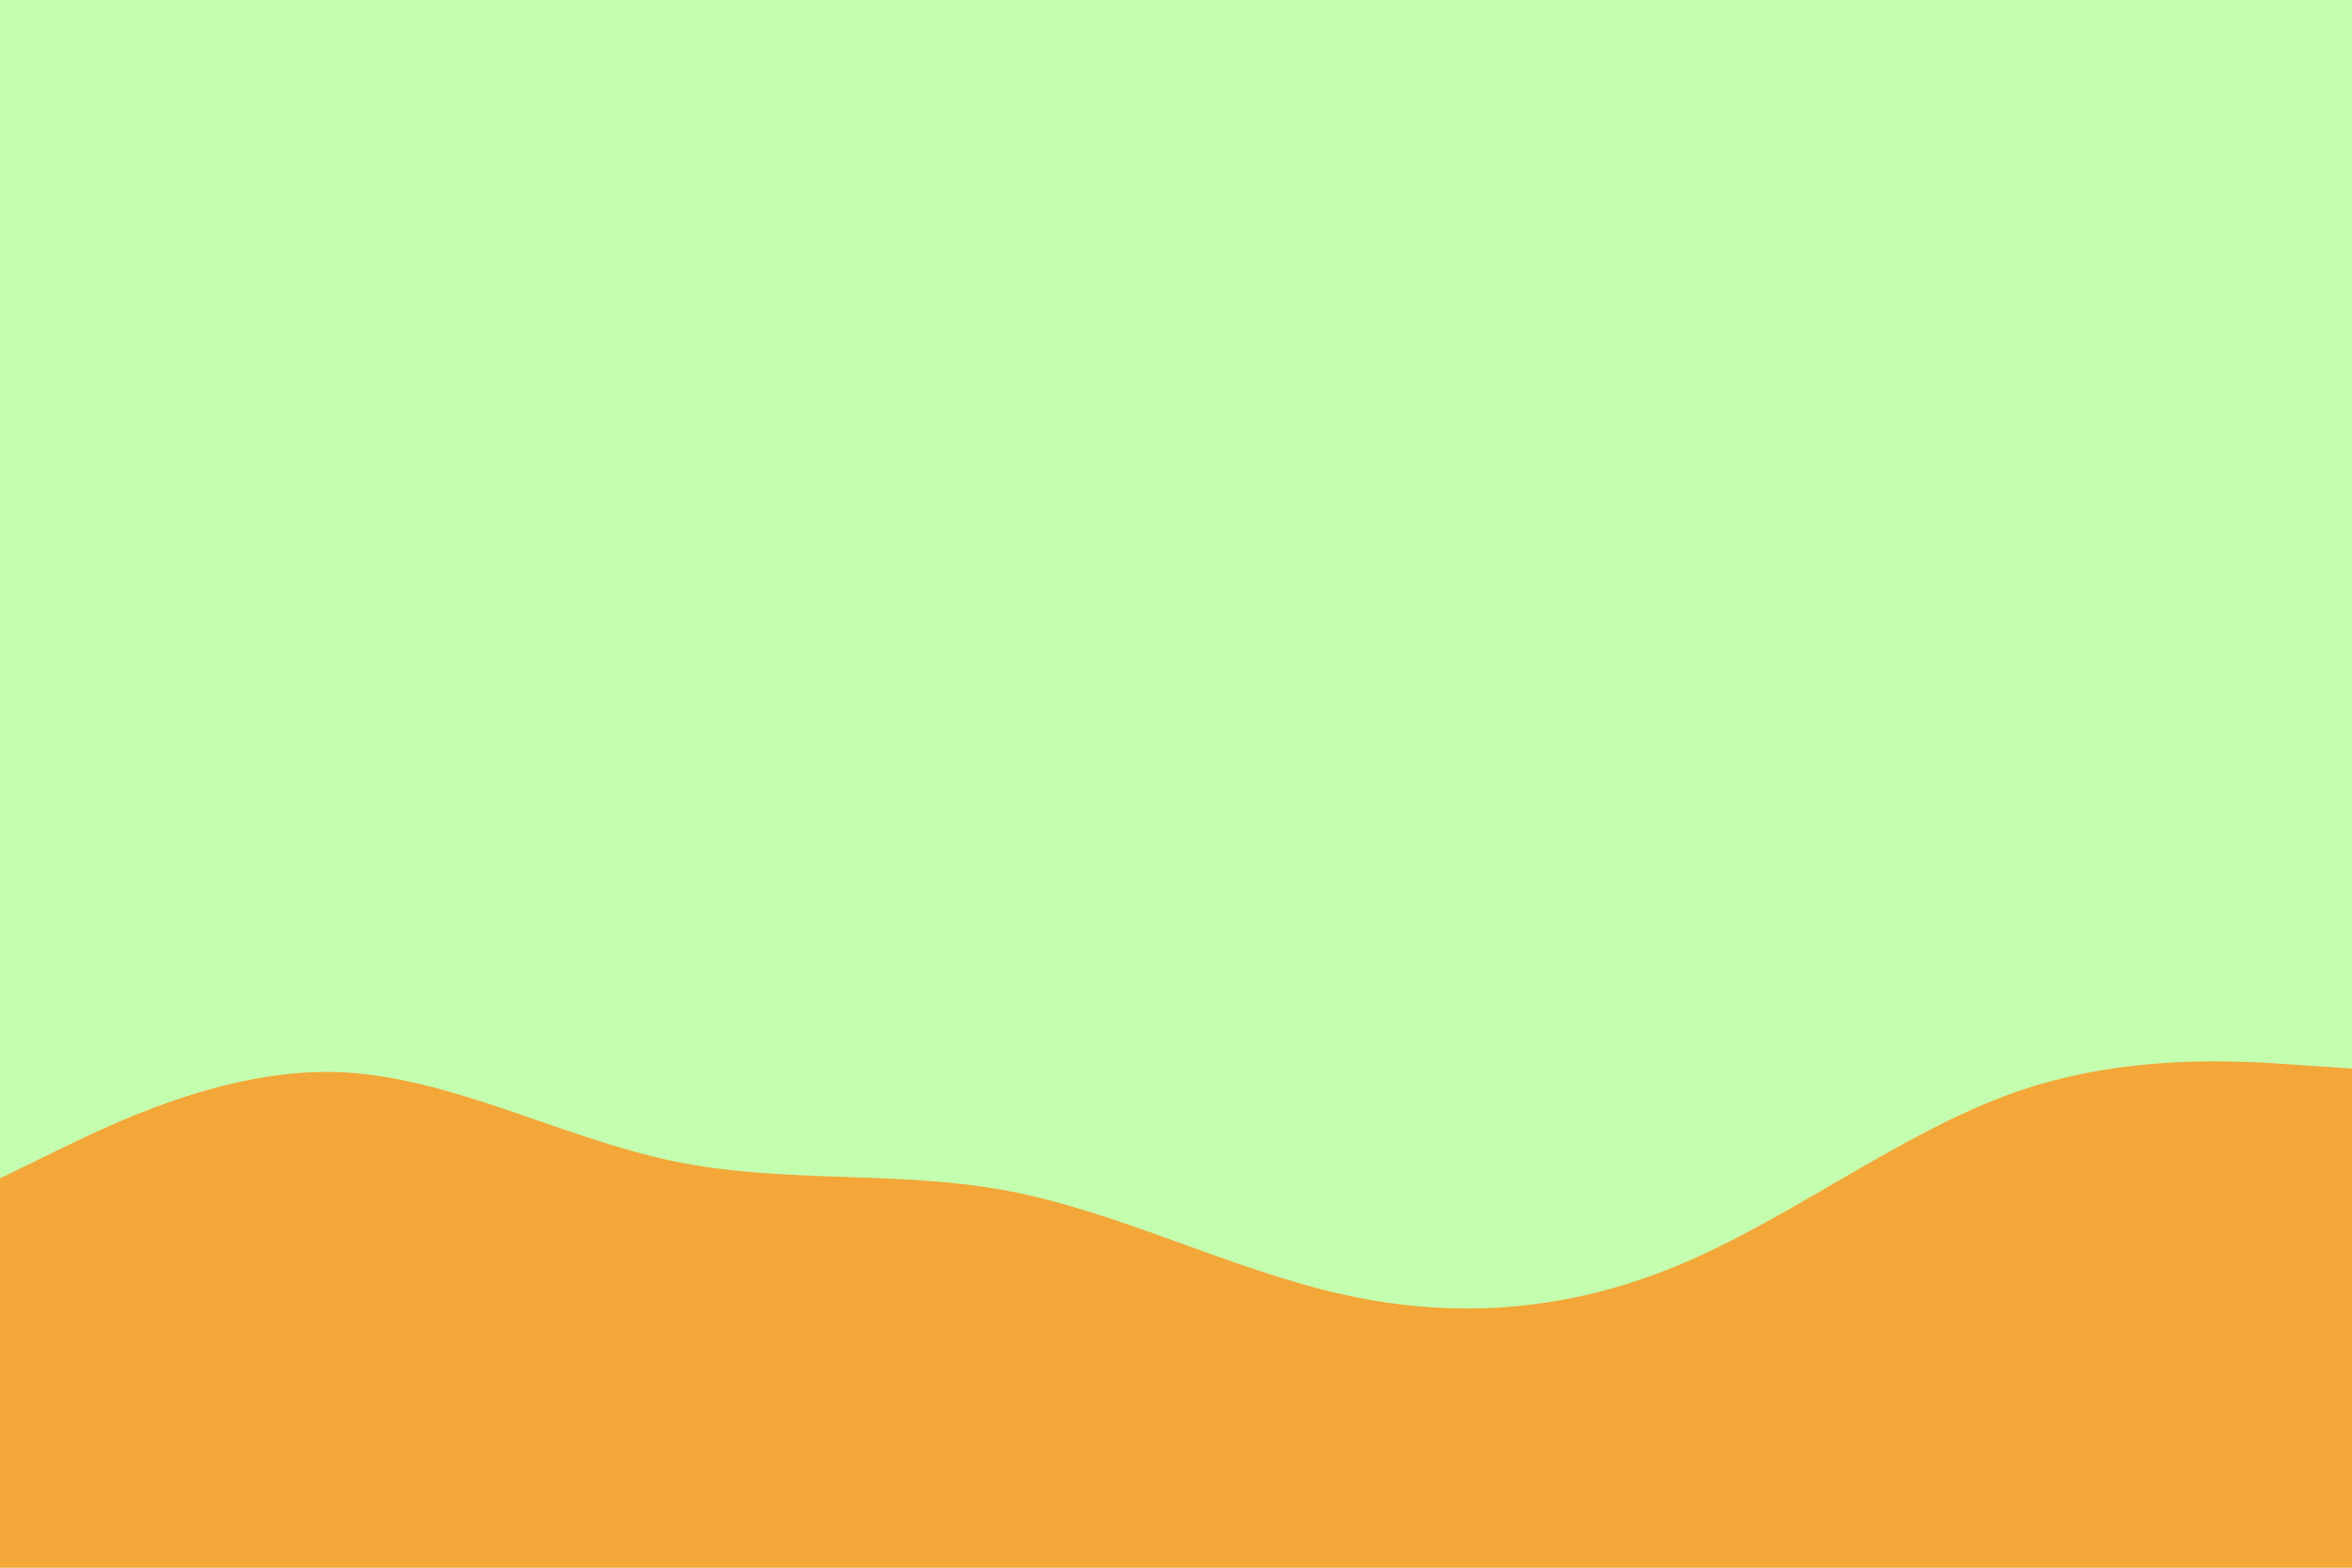 <svg id="visual" viewBox="0 0 900 600" width="900" height="600" xmlns="http://www.w3.org/2000/svg" xmlns:xlink="http://www.w3.org/1999/xlink" version="1.1"><rect x="0" y="0" width="900" height="600" fill="#c4ffb0"></rect><path d="M0 451L21.5 440.5C43 430 86 409 128.8 410.3C171.7 411.7 214.3 435.3 257.2 444.3C300 453.3 343 447.7 385.8 455.8C428.7 464 471.3 486 514.2 495.5C557 505 600 502 642.8 484C685.7 466 728.3 433 771.2 418C814 403 857 406 878.5 407.5L900 409L900 601L878.5 601C857 601 814 601 771.2 601C728.3 601 685.7 601 642.8 601C600 601 557 601 514.2 601C471.3 601 428.7 601 385.8 601C343 601 300 601 257.2 601C214.3 601 171.7 601 128.8 601C86 601 43 601 21.5 601L0 601Z" fill="#f3a738" stroke-linecap="round" stroke-linejoin="miter"></path></svg>